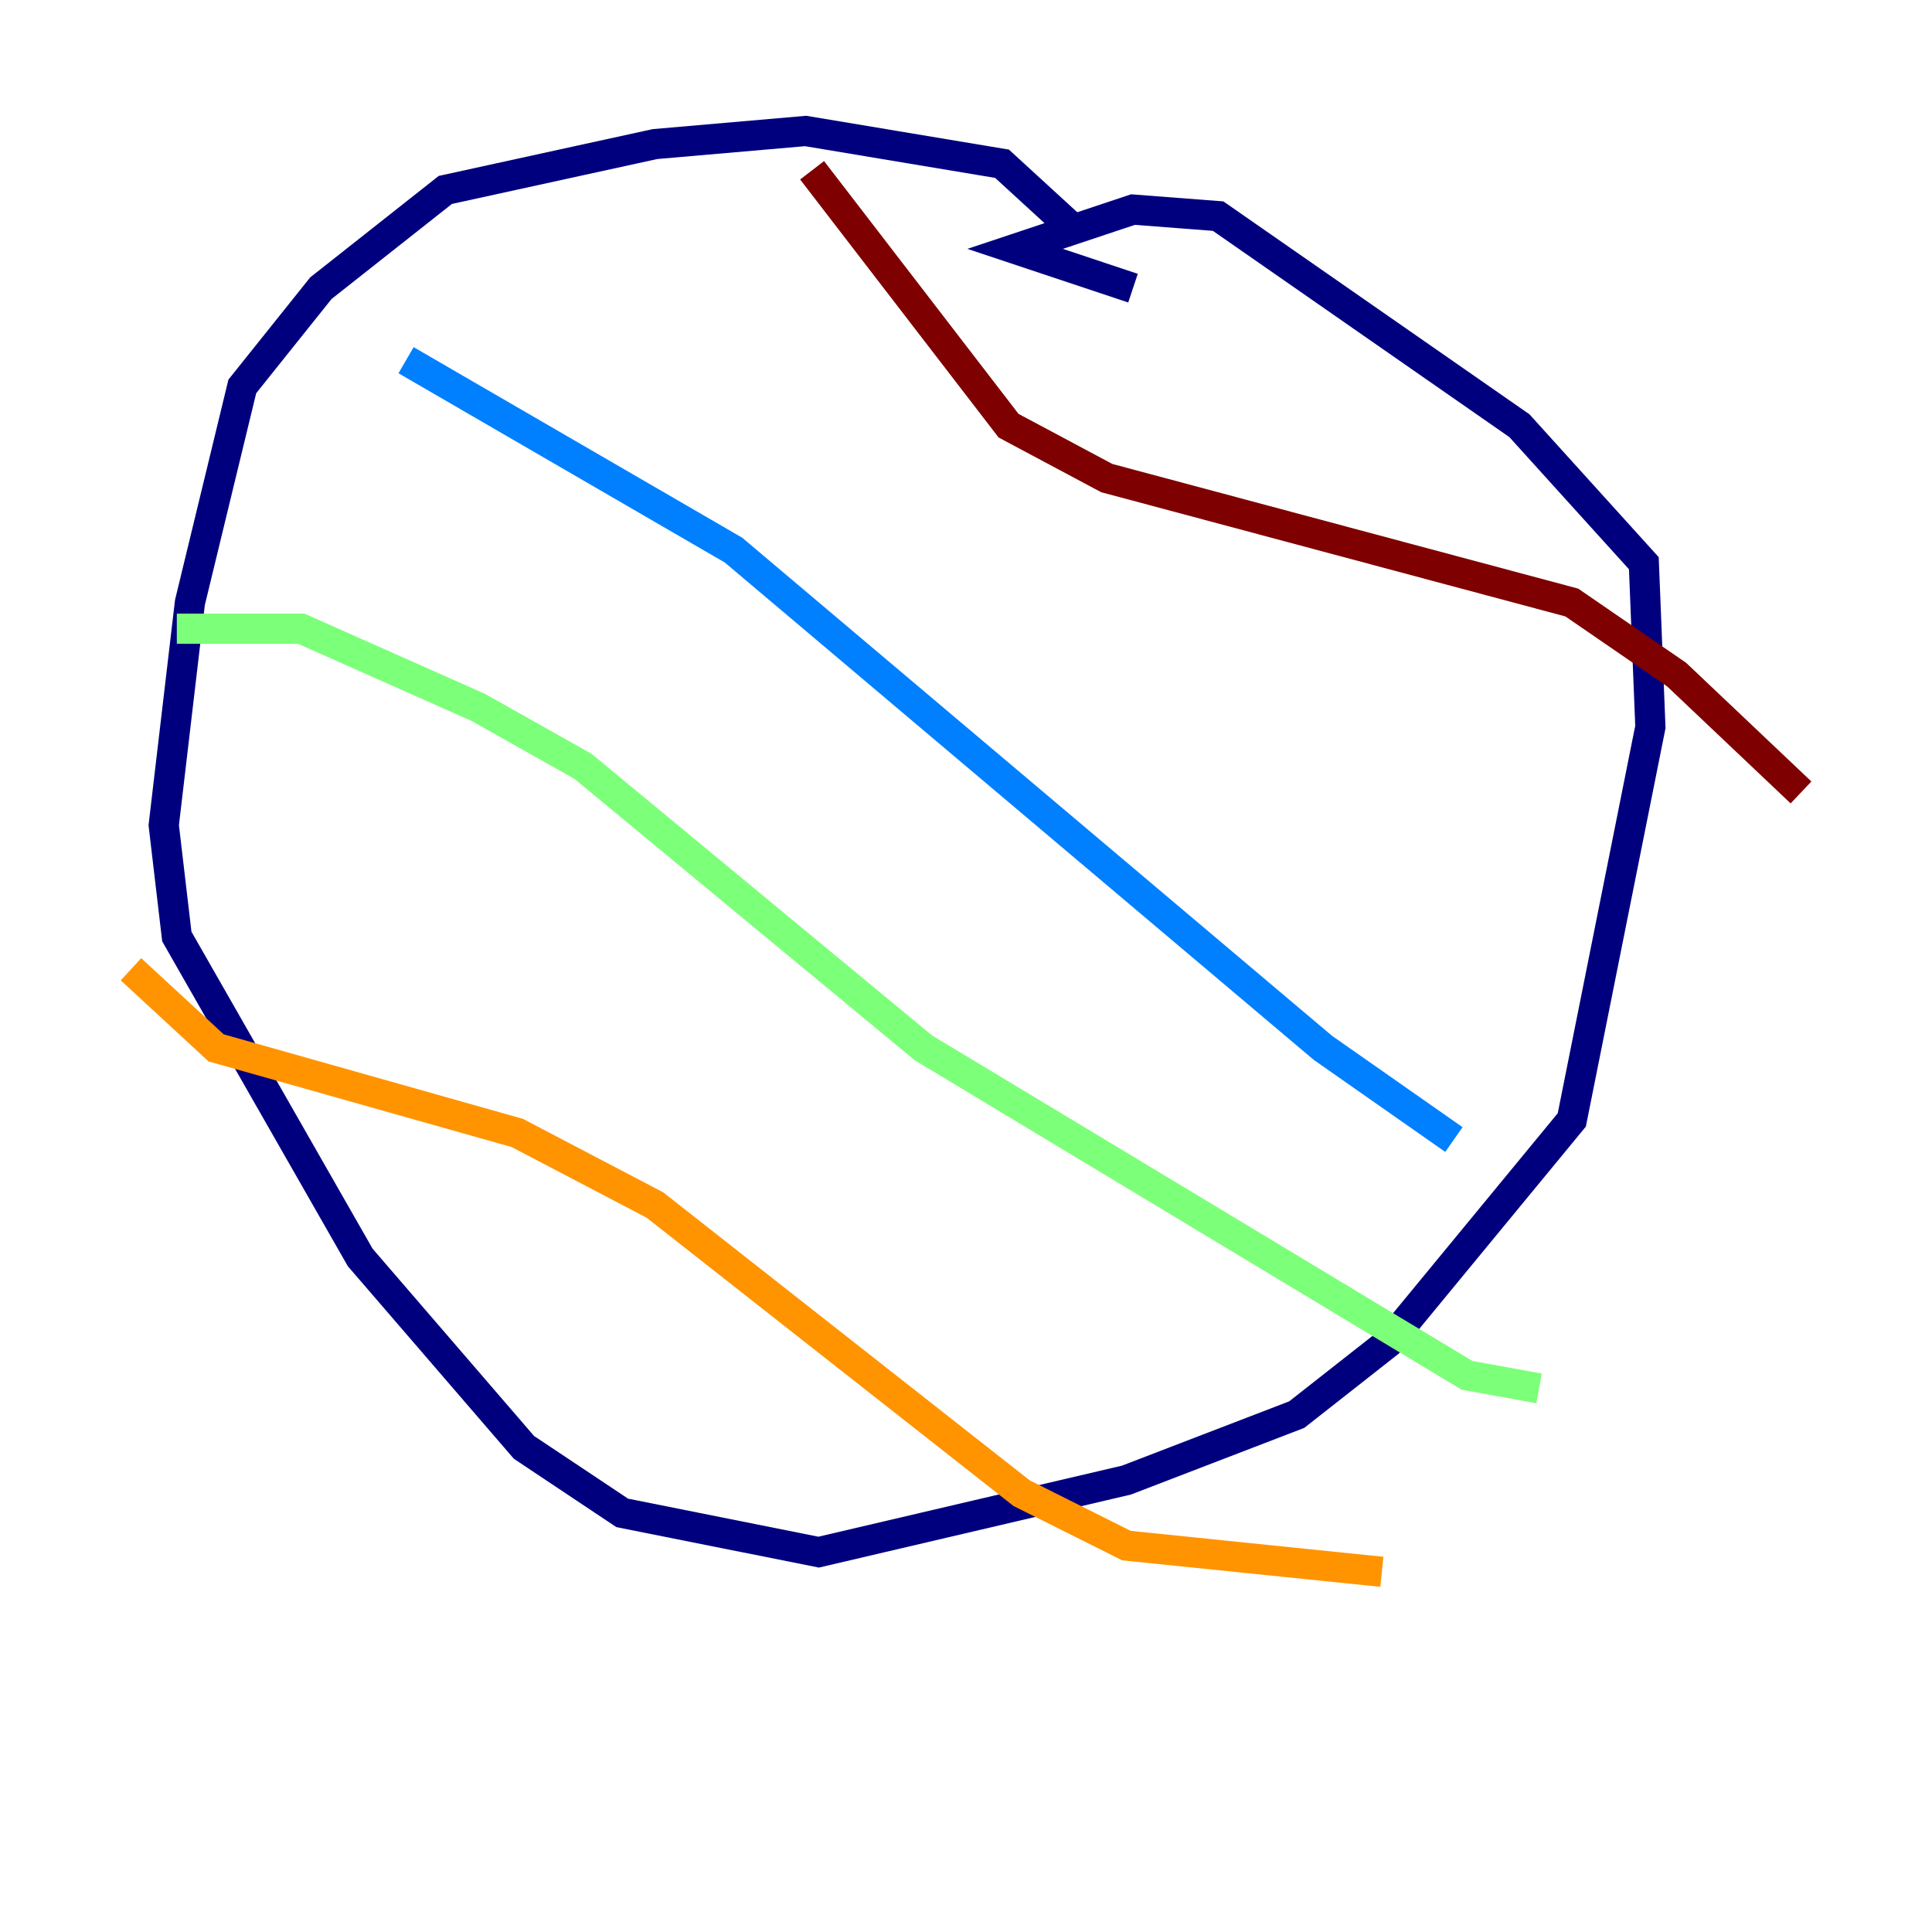 <?xml version="1.0" encoding="utf-8" ?>
<svg baseProfile="tiny" height="128" version="1.2" viewBox="0,0,128,128" width="128" xmlns="http://www.w3.org/2000/svg" xmlns:ev="http://www.w3.org/2001/xml-events" xmlns:xlink="http://www.w3.org/1999/xlink"><defs /><polyline fill="none" points="71.593,15.62 66.386,10.848 53.37,8.678 43.39,9.546 29.505,12.583 21.261,19.091 16.054,25.6 12.583,39.919 10.848,54.671 11.715,62.047 23.864,83.308 34.712,95.891 41.22,100.231 54.237,102.834 74.63,98.061 85.912,93.722 91.986,88.949 104.136,74.197 109.342,48.163 108.909,37.315 100.664,28.203 80.705,14.319 75.064,13.885 67.254,16.488 75.064,19.091" stroke="#00007f" stroke-width="2" /><polyline fill="none" points="26.902,23.864 48.597,36.447 87.647,69.424 96.325,75.498" stroke="#0080ff" stroke-width="2" /><polyline fill="none" points="11.715,41.654 19.959,41.654 31.675,46.861 38.617,50.766 61.18,69.424 97.193,91.119 101.966,91.986" stroke="#7cff79" stroke-width="2" /><polyline fill="none" points="8.678,64.217 14.319,69.424 34.278,75.064 43.39,79.837 67.688,98.929 74.63,102.4 91.552,104.136" stroke="#ff9400" stroke-width="2" /><polyline fill="none" points="53.803,11.281 66.82,28.203 73.329,31.675 104.136,39.919 111.078,44.691 119.322,52.502" stroke="#7f0000" stroke-width="2" /></svg>